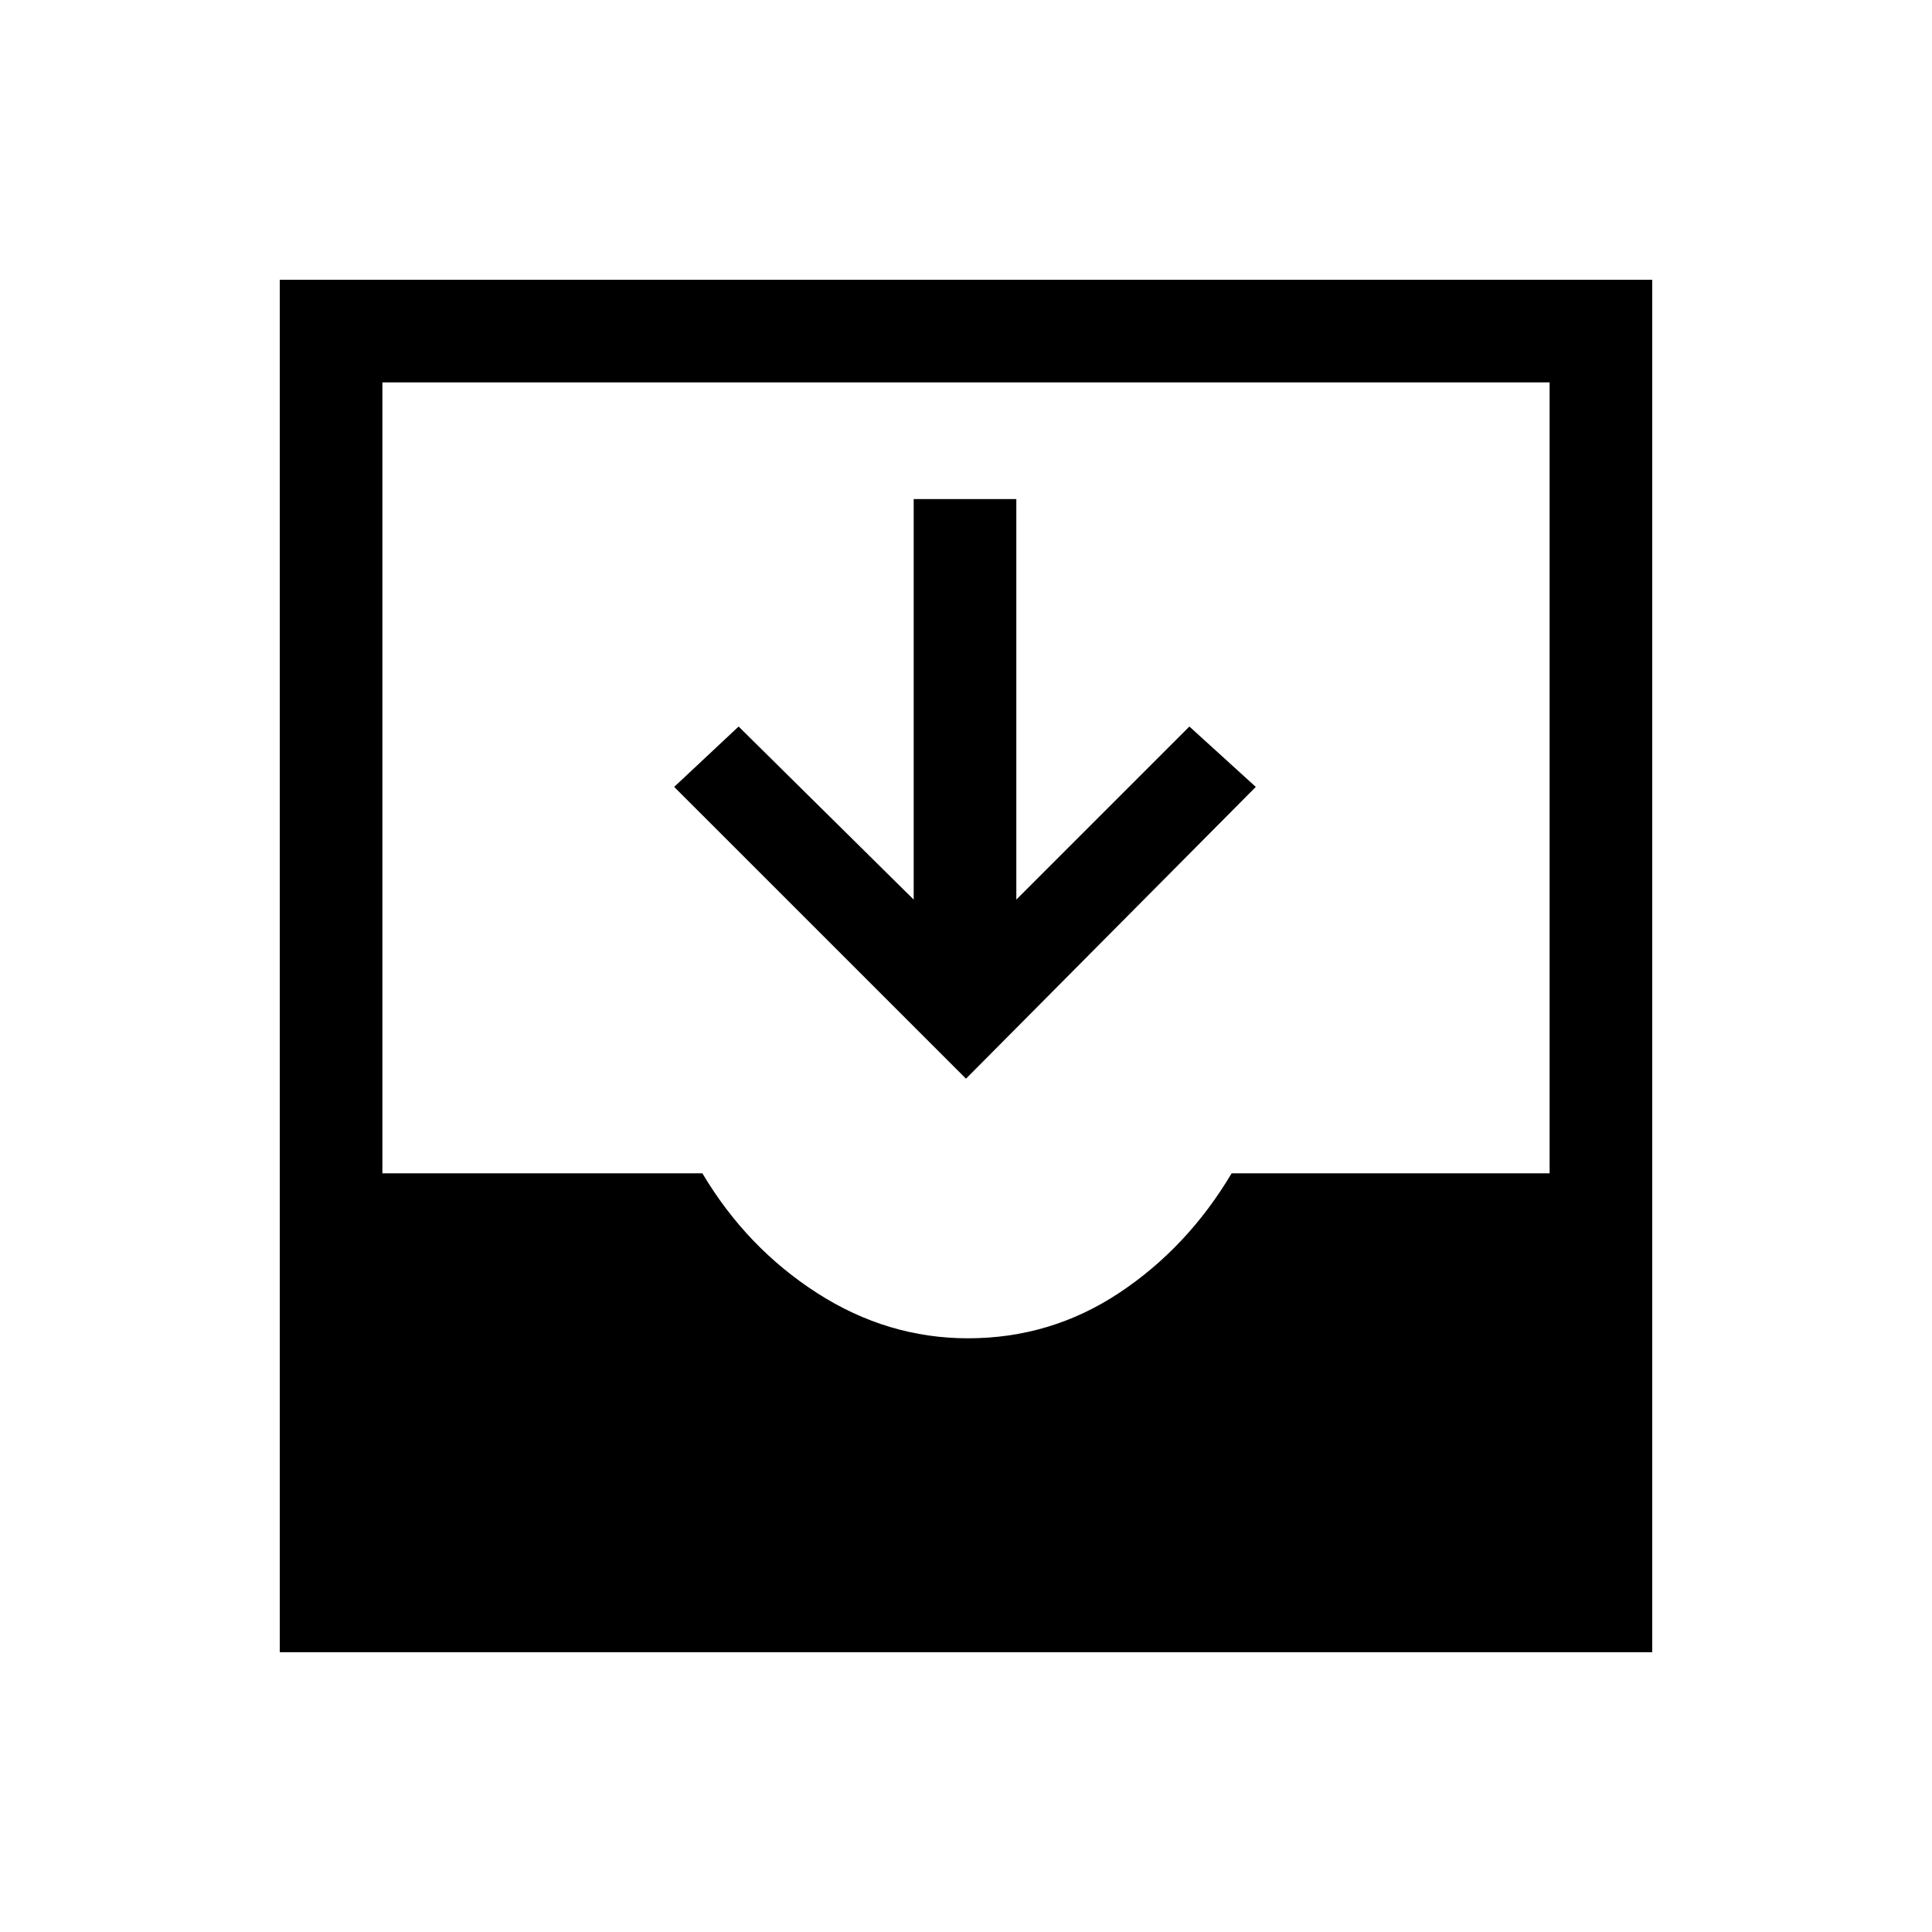<svg xmlns="http://www.w3.org/2000/svg" height="40" width="40"><path d="M5.792 34.208V5.792H34.208V34.208ZM20.042 27.708Q21.75 27.708 23.167 26.771Q24.583 25.833 25.5 24.292H32.083V7.917H7.917V24.292H14.542Q15.458 25.833 16.917 26.771Q18.375 27.708 20.042 27.708ZM20 22.333 13.958 16.292 15.292 15.042 18.917 18.625V10.333H21.042V18.625L24.625 15.042L26 16.292Z"/></svg>
